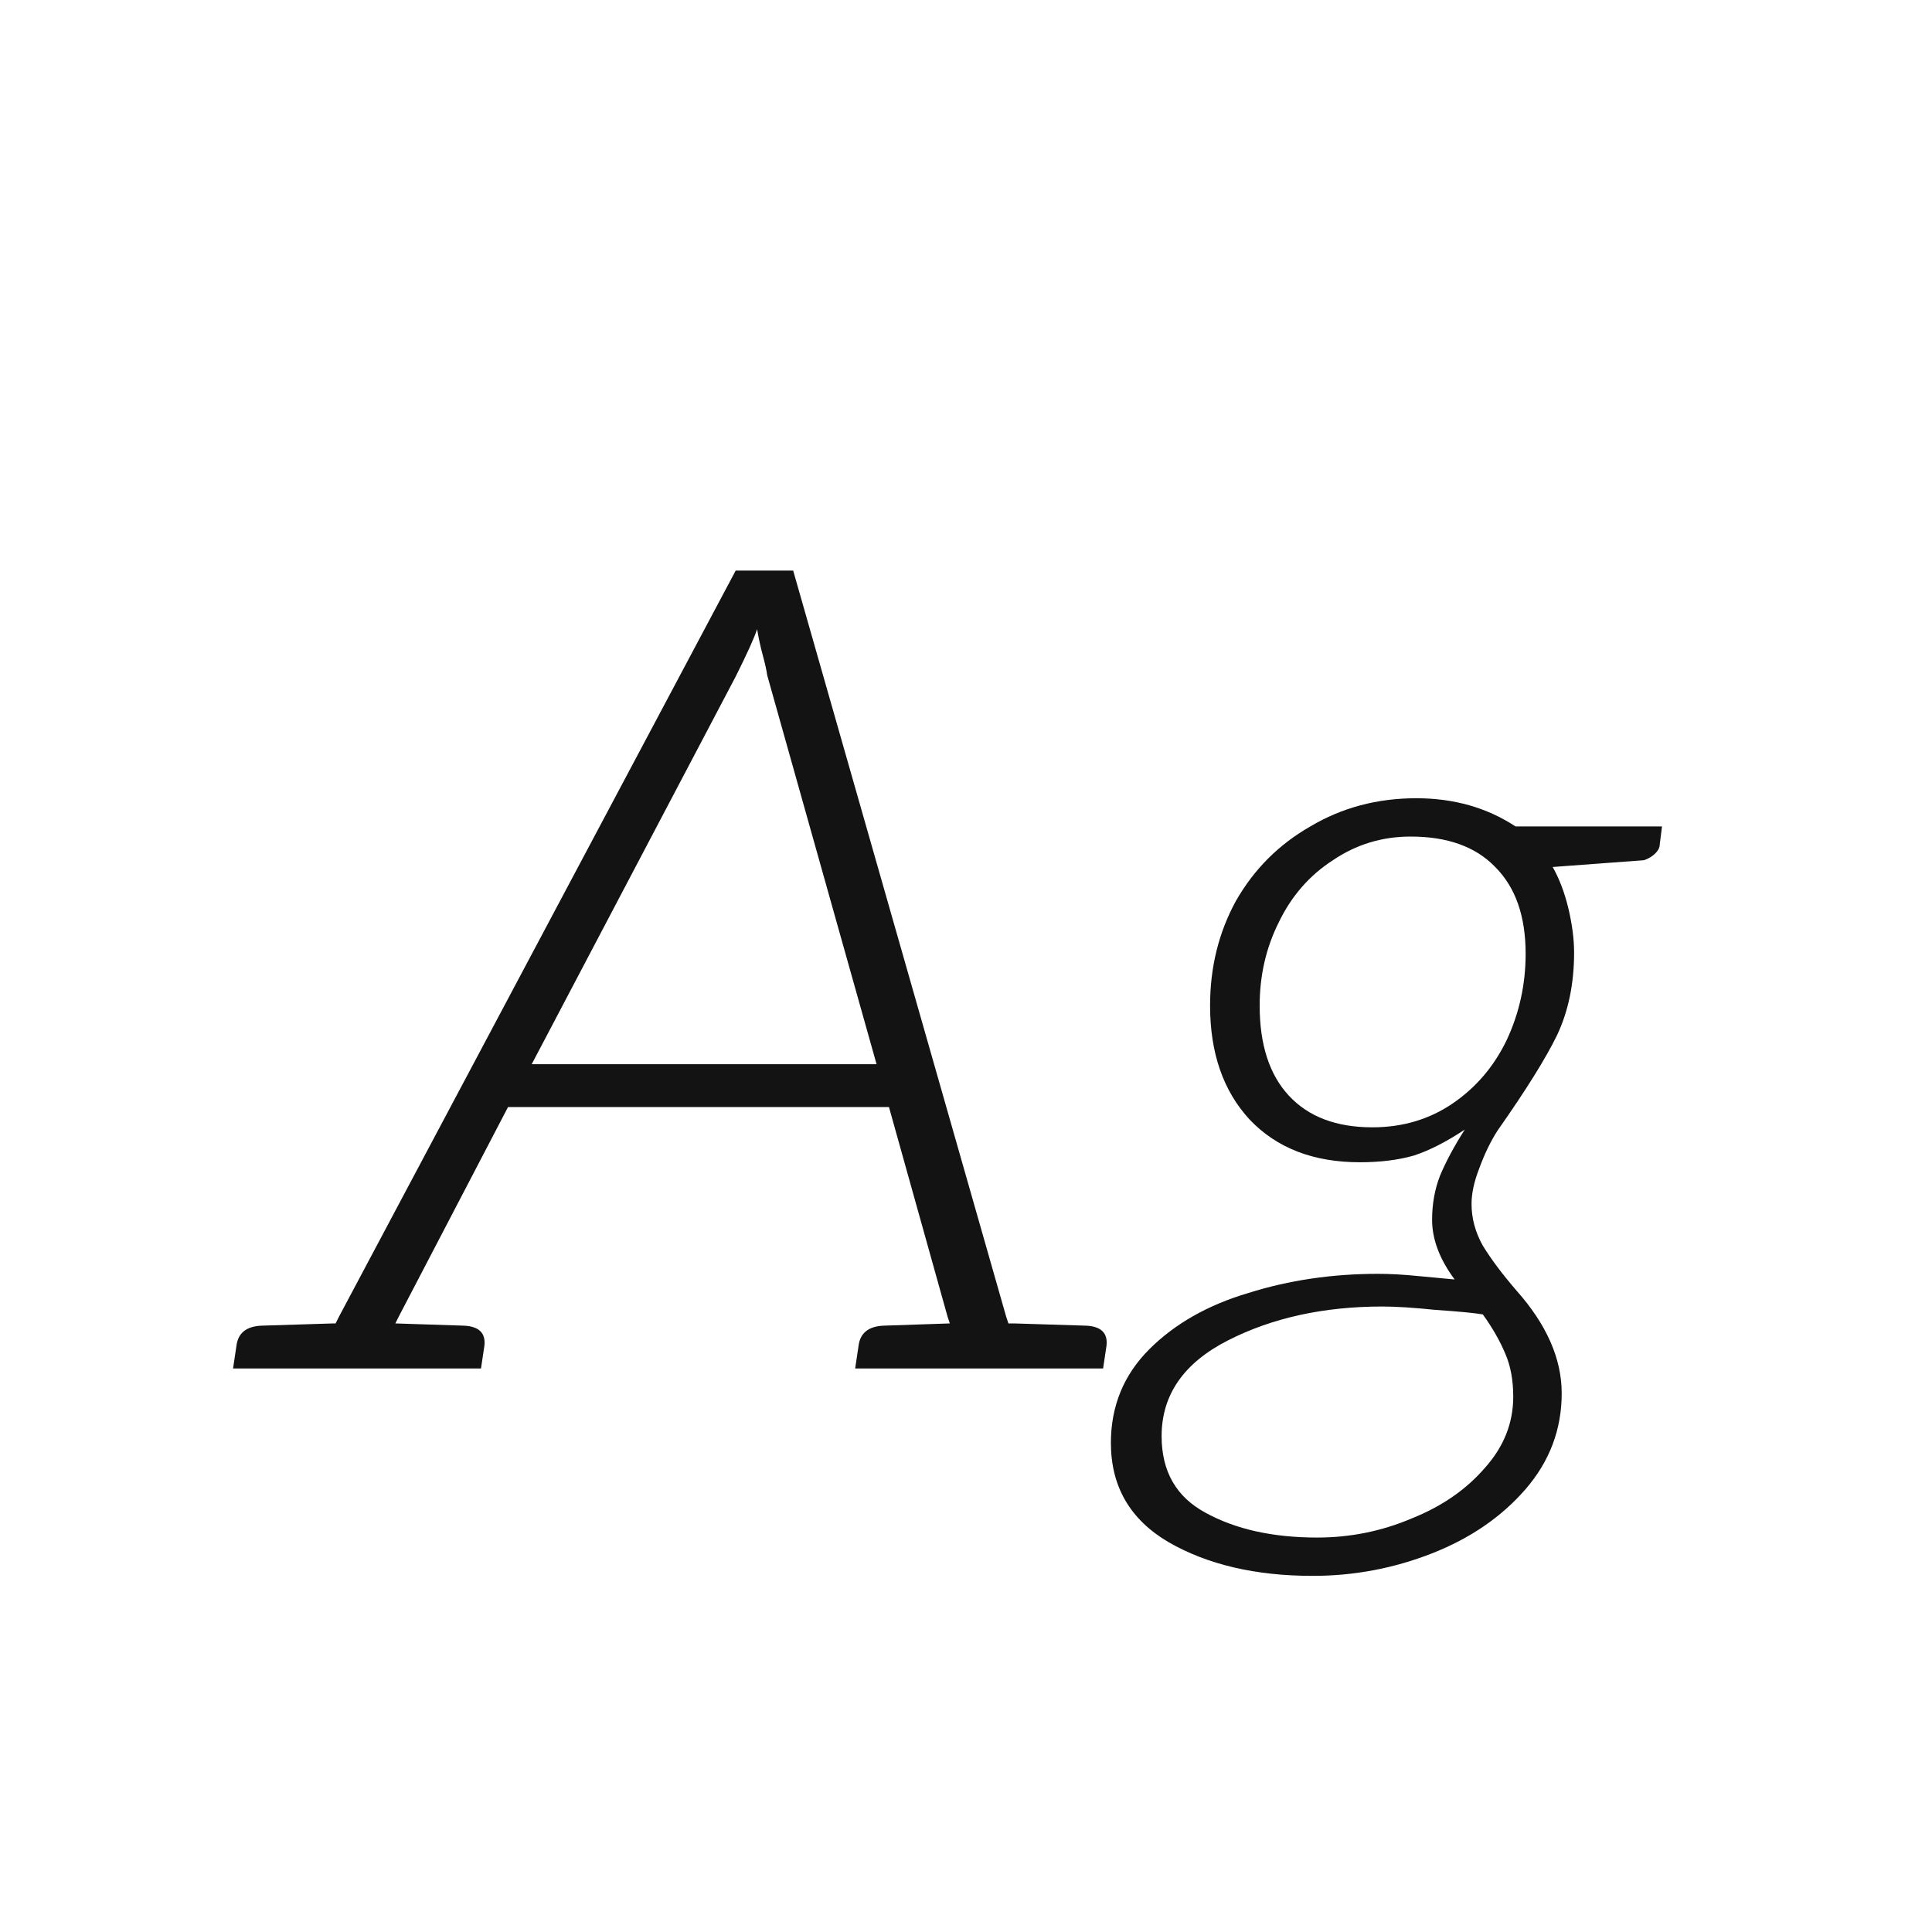 <svg width="24" height="24" viewBox="0 0 24 24" fill="none" xmlns="http://www.w3.org/2000/svg">
<path d="M13.493 16.468C13.68 16.477 13.764 16.561 13.745 16.72L13.703 17H10.623L10.665 16.72C10.684 16.561 10.787 16.477 10.973 16.468L11.799 16.44L11.771 16.356L11.043 13.752H6.311L4.953 16.356L4.911 16.44L5.765 16.468C5.952 16.477 6.036 16.561 6.017 16.72L5.975 17H2.895L2.937 16.72C2.956 16.561 3.058 16.477 3.245 16.468L4.141 16.44H4.169L4.211 16.356L9.139 7.088H9.853L12.499 16.356L12.527 16.44H12.597L13.493 16.468ZM10.889 13.22L9.531 8.39C9.522 8.325 9.503 8.241 9.475 8.138C9.447 8.035 9.424 7.928 9.405 7.816C9.368 7.928 9.279 8.124 9.139 8.404L6.605 13.22H10.889ZM20.646 10.266L20.618 10.49C20.618 10.527 20.599 10.565 20.562 10.602C20.524 10.639 20.478 10.667 20.422 10.686L19.288 10.77C19.372 10.919 19.437 11.092 19.484 11.288C19.53 11.484 19.554 11.666 19.554 11.834C19.554 12.217 19.484 12.557 19.344 12.856C19.204 13.145 18.956 13.542 18.602 14.046C18.518 14.177 18.443 14.331 18.378 14.508C18.312 14.676 18.28 14.825 18.28 14.956C18.28 15.133 18.326 15.306 18.42 15.474C18.523 15.642 18.663 15.829 18.84 16.034C19.213 16.454 19.4 16.879 19.4 17.308C19.4 17.756 19.25 18.153 18.952 18.498C18.653 18.843 18.266 19.109 17.79 19.296C17.314 19.483 16.819 19.576 16.306 19.576C15.597 19.576 14.999 19.436 14.514 19.156C14.038 18.876 13.8 18.465 13.8 17.924C13.8 17.467 13.959 17.079 14.276 16.762C14.593 16.445 15.004 16.211 15.508 16.062C16.012 15.903 16.549 15.824 17.118 15.824C17.267 15.824 17.435 15.833 17.622 15.852C17.818 15.871 17.967 15.885 18.07 15.894C17.883 15.642 17.79 15.395 17.79 15.152C17.79 14.956 17.823 14.774 17.888 14.606C17.962 14.429 18.065 14.237 18.196 14.032C17.972 14.181 17.762 14.289 17.566 14.354C17.37 14.41 17.146 14.438 16.894 14.438C16.315 14.438 15.858 14.261 15.522 13.906C15.195 13.551 15.032 13.08 15.032 12.492C15.032 12.016 15.139 11.582 15.354 11.19C15.578 10.798 15.886 10.49 16.278 10.266C16.67 10.033 17.108 9.916 17.594 9.916C18.061 9.916 18.471 10.033 18.826 10.266H20.646ZM17.048 14.004C17.421 14.004 17.753 13.906 18.042 13.71C18.331 13.514 18.555 13.253 18.714 12.926C18.872 12.59 18.952 12.231 18.952 11.848C18.952 11.381 18.826 11.022 18.574 10.77C18.331 10.518 17.981 10.392 17.524 10.392C17.169 10.392 16.847 10.49 16.558 10.686C16.268 10.873 16.044 11.129 15.886 11.456C15.727 11.773 15.648 12.119 15.648 12.492C15.648 12.977 15.769 13.351 16.012 13.612C16.255 13.873 16.6 14.004 17.048 14.004ZM18.42 16.328C18.308 16.309 18.112 16.291 17.832 16.272C17.561 16.244 17.342 16.23 17.174 16.23C16.446 16.23 15.806 16.37 15.256 16.65C14.705 16.93 14.43 17.327 14.43 17.84C14.43 18.279 14.612 18.596 14.976 18.792C15.349 18.997 15.811 19.1 16.362 19.1C16.773 19.1 17.165 19.021 17.538 18.862C17.911 18.713 18.215 18.503 18.448 18.232C18.681 17.971 18.798 17.677 18.798 17.35C18.798 17.145 18.765 16.967 18.7 16.818C18.634 16.659 18.541 16.496 18.42 16.328Z" fill="#131313"/>
</svg>
